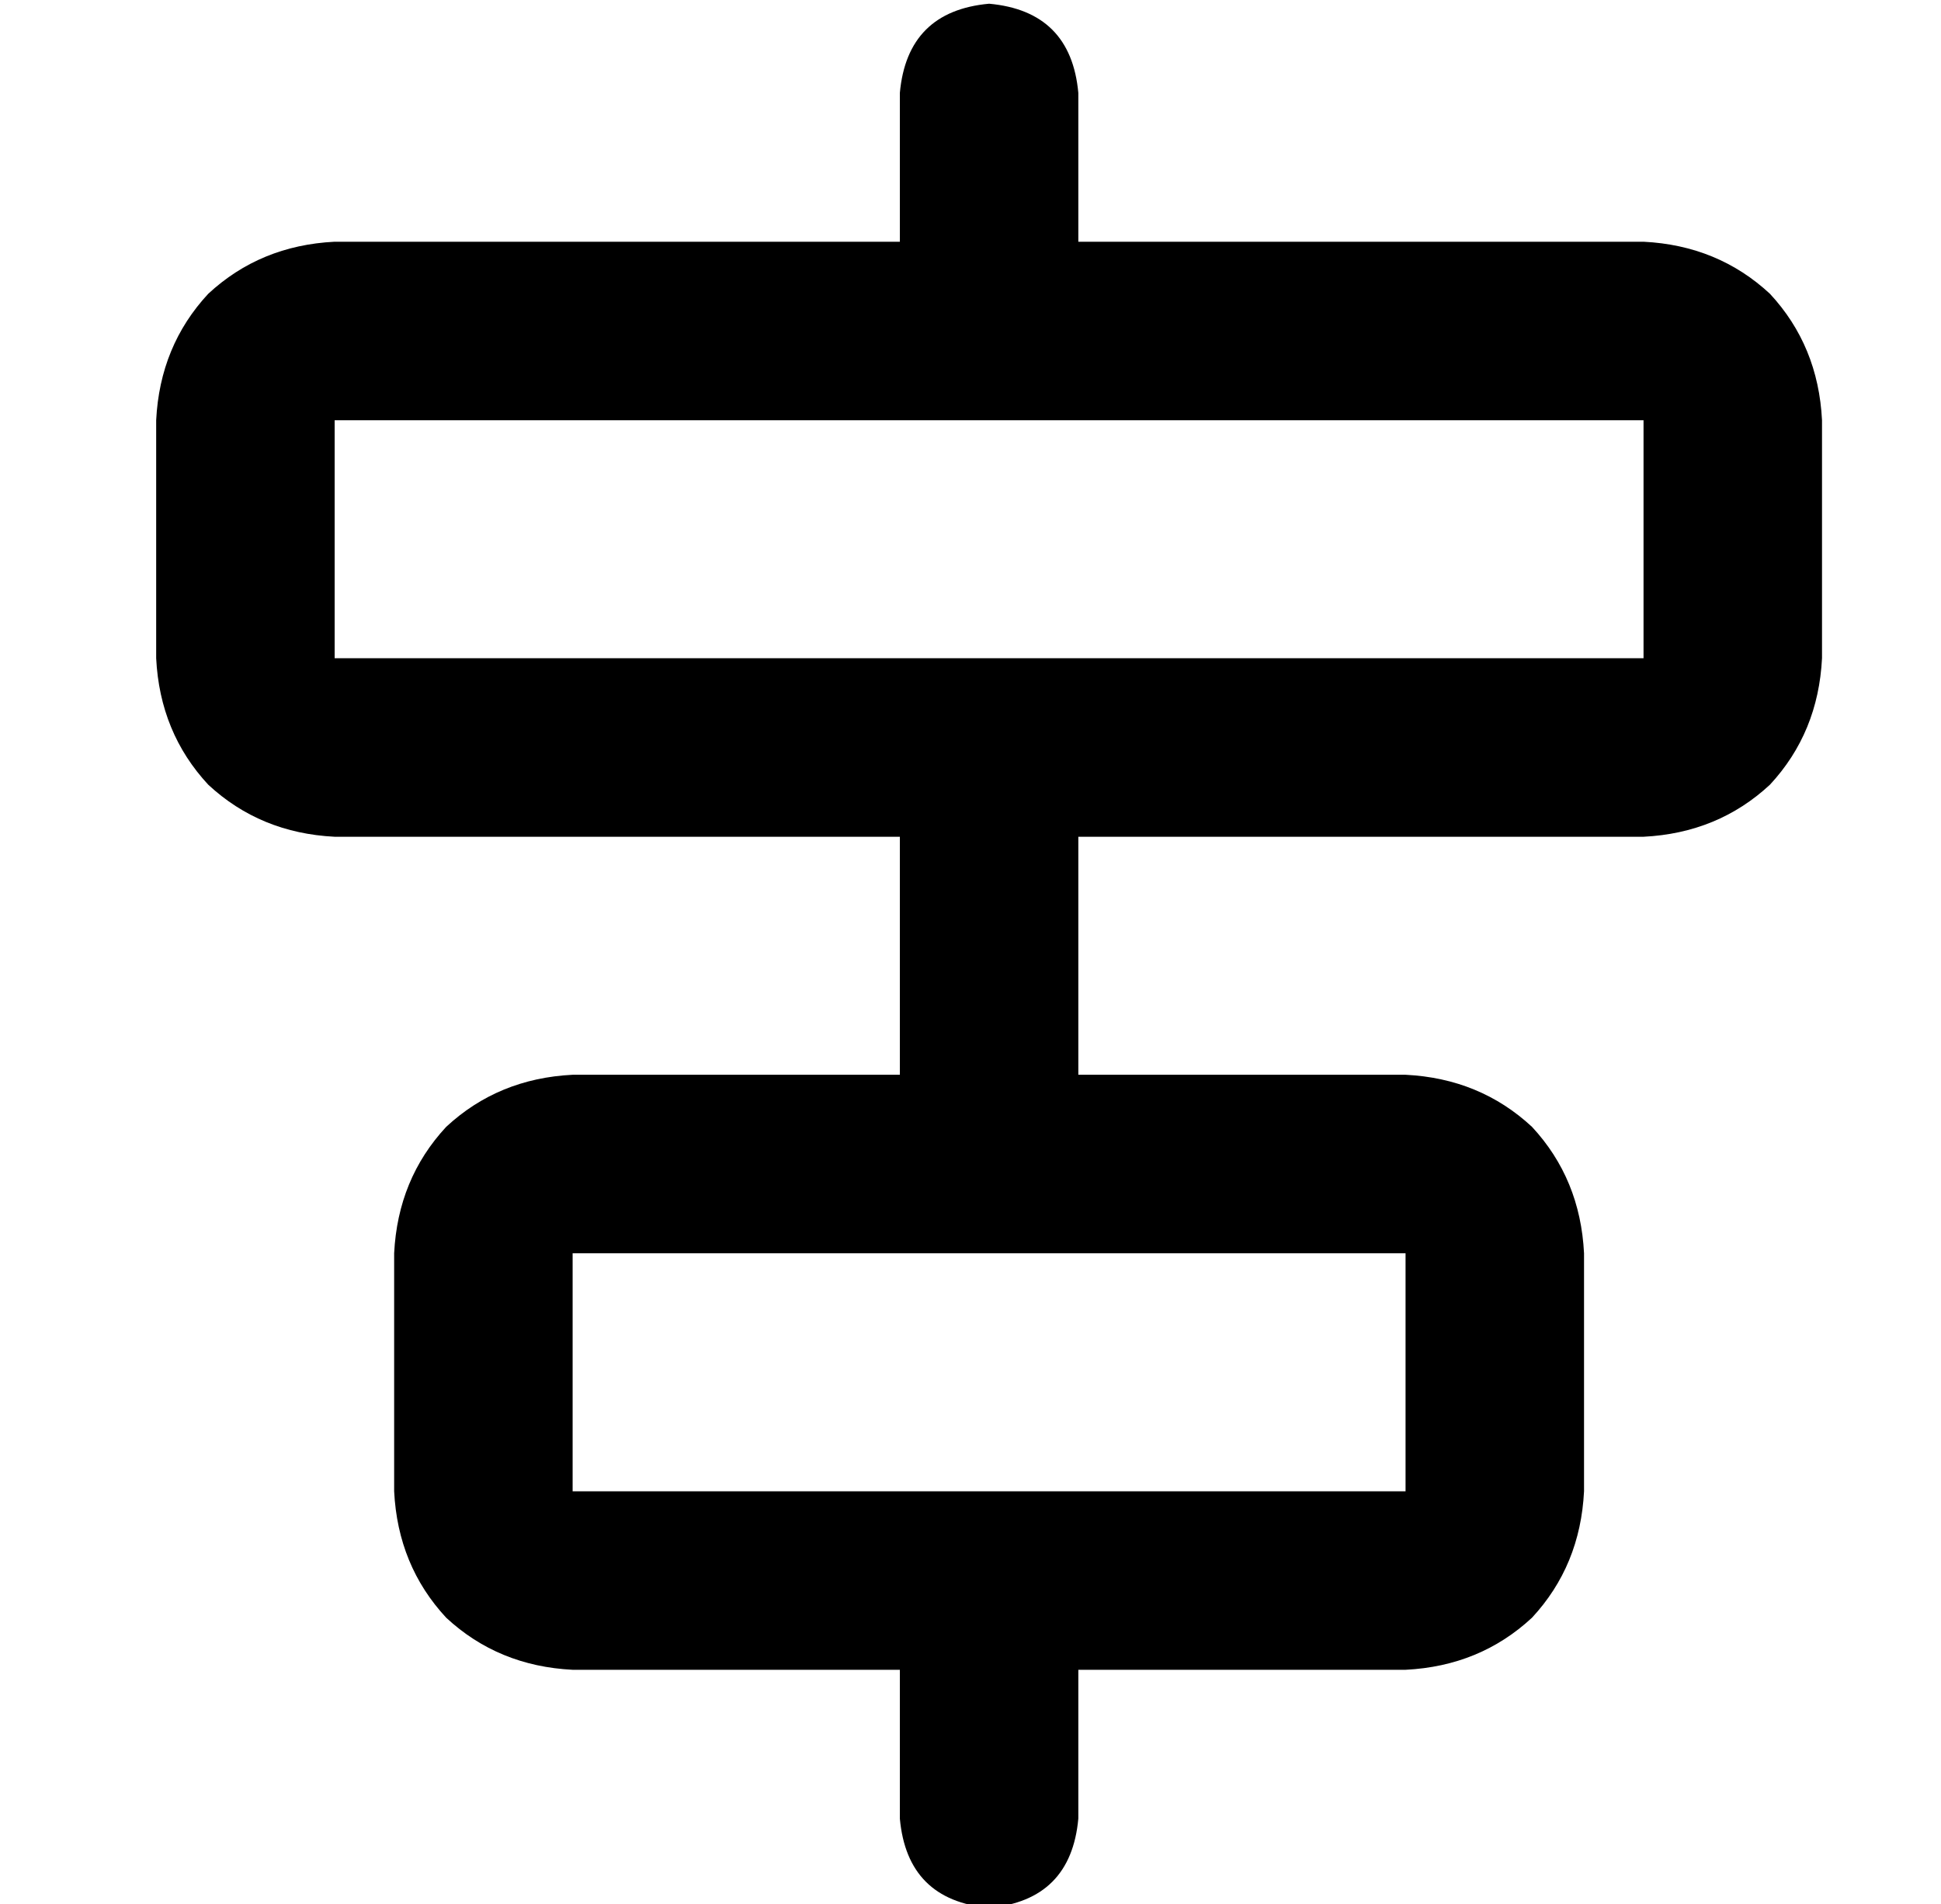 <?xml version="1.0" standalone="no"?>
<!DOCTYPE svg PUBLIC "-//W3C//DTD SVG 1.1//EN" "http://www.w3.org/Graphics/SVG/1.1/DTD/svg11.dtd" >
<svg xmlns="http://www.w3.org/2000/svg" xmlns:xlink="http://www.w3.org/1999/xlink" version="1.1" viewBox="-10 -40 522 512">
   <path fill="currentColor"
d="M432 137h-352h352h-352v-64v0h352v0v64v0zM480 73q-1 -20 -14 -34v0v0q-14 -13 -34 -14h-152v0v-40v0q-2 -22 -24 -24q-22 2 -24 24v40v0h-152v0q-20 1 -34 14q-13 14 -14 34v64v0q1 20 14 34q14 13 34 14h152v0v64v0h-88v0q-20 1 -34 14q-13 14 -14 34v64v0q1 20 14 34
q14 13 34 14h88v0v40v0q2 22 24 24q22 -2 24 -24v-40v0h88v0q20 -1 34 -14q13 -14 14 -34v-64v0q-1 -20 -14 -34q-14 -13 -34 -14h-88v0v-64v0h152v0q20 -1 34 -14q13 -14 14 -34v-64v0zM368 361h-224h224h-224v-64v0h224v0v64v0z" />
</svg>
